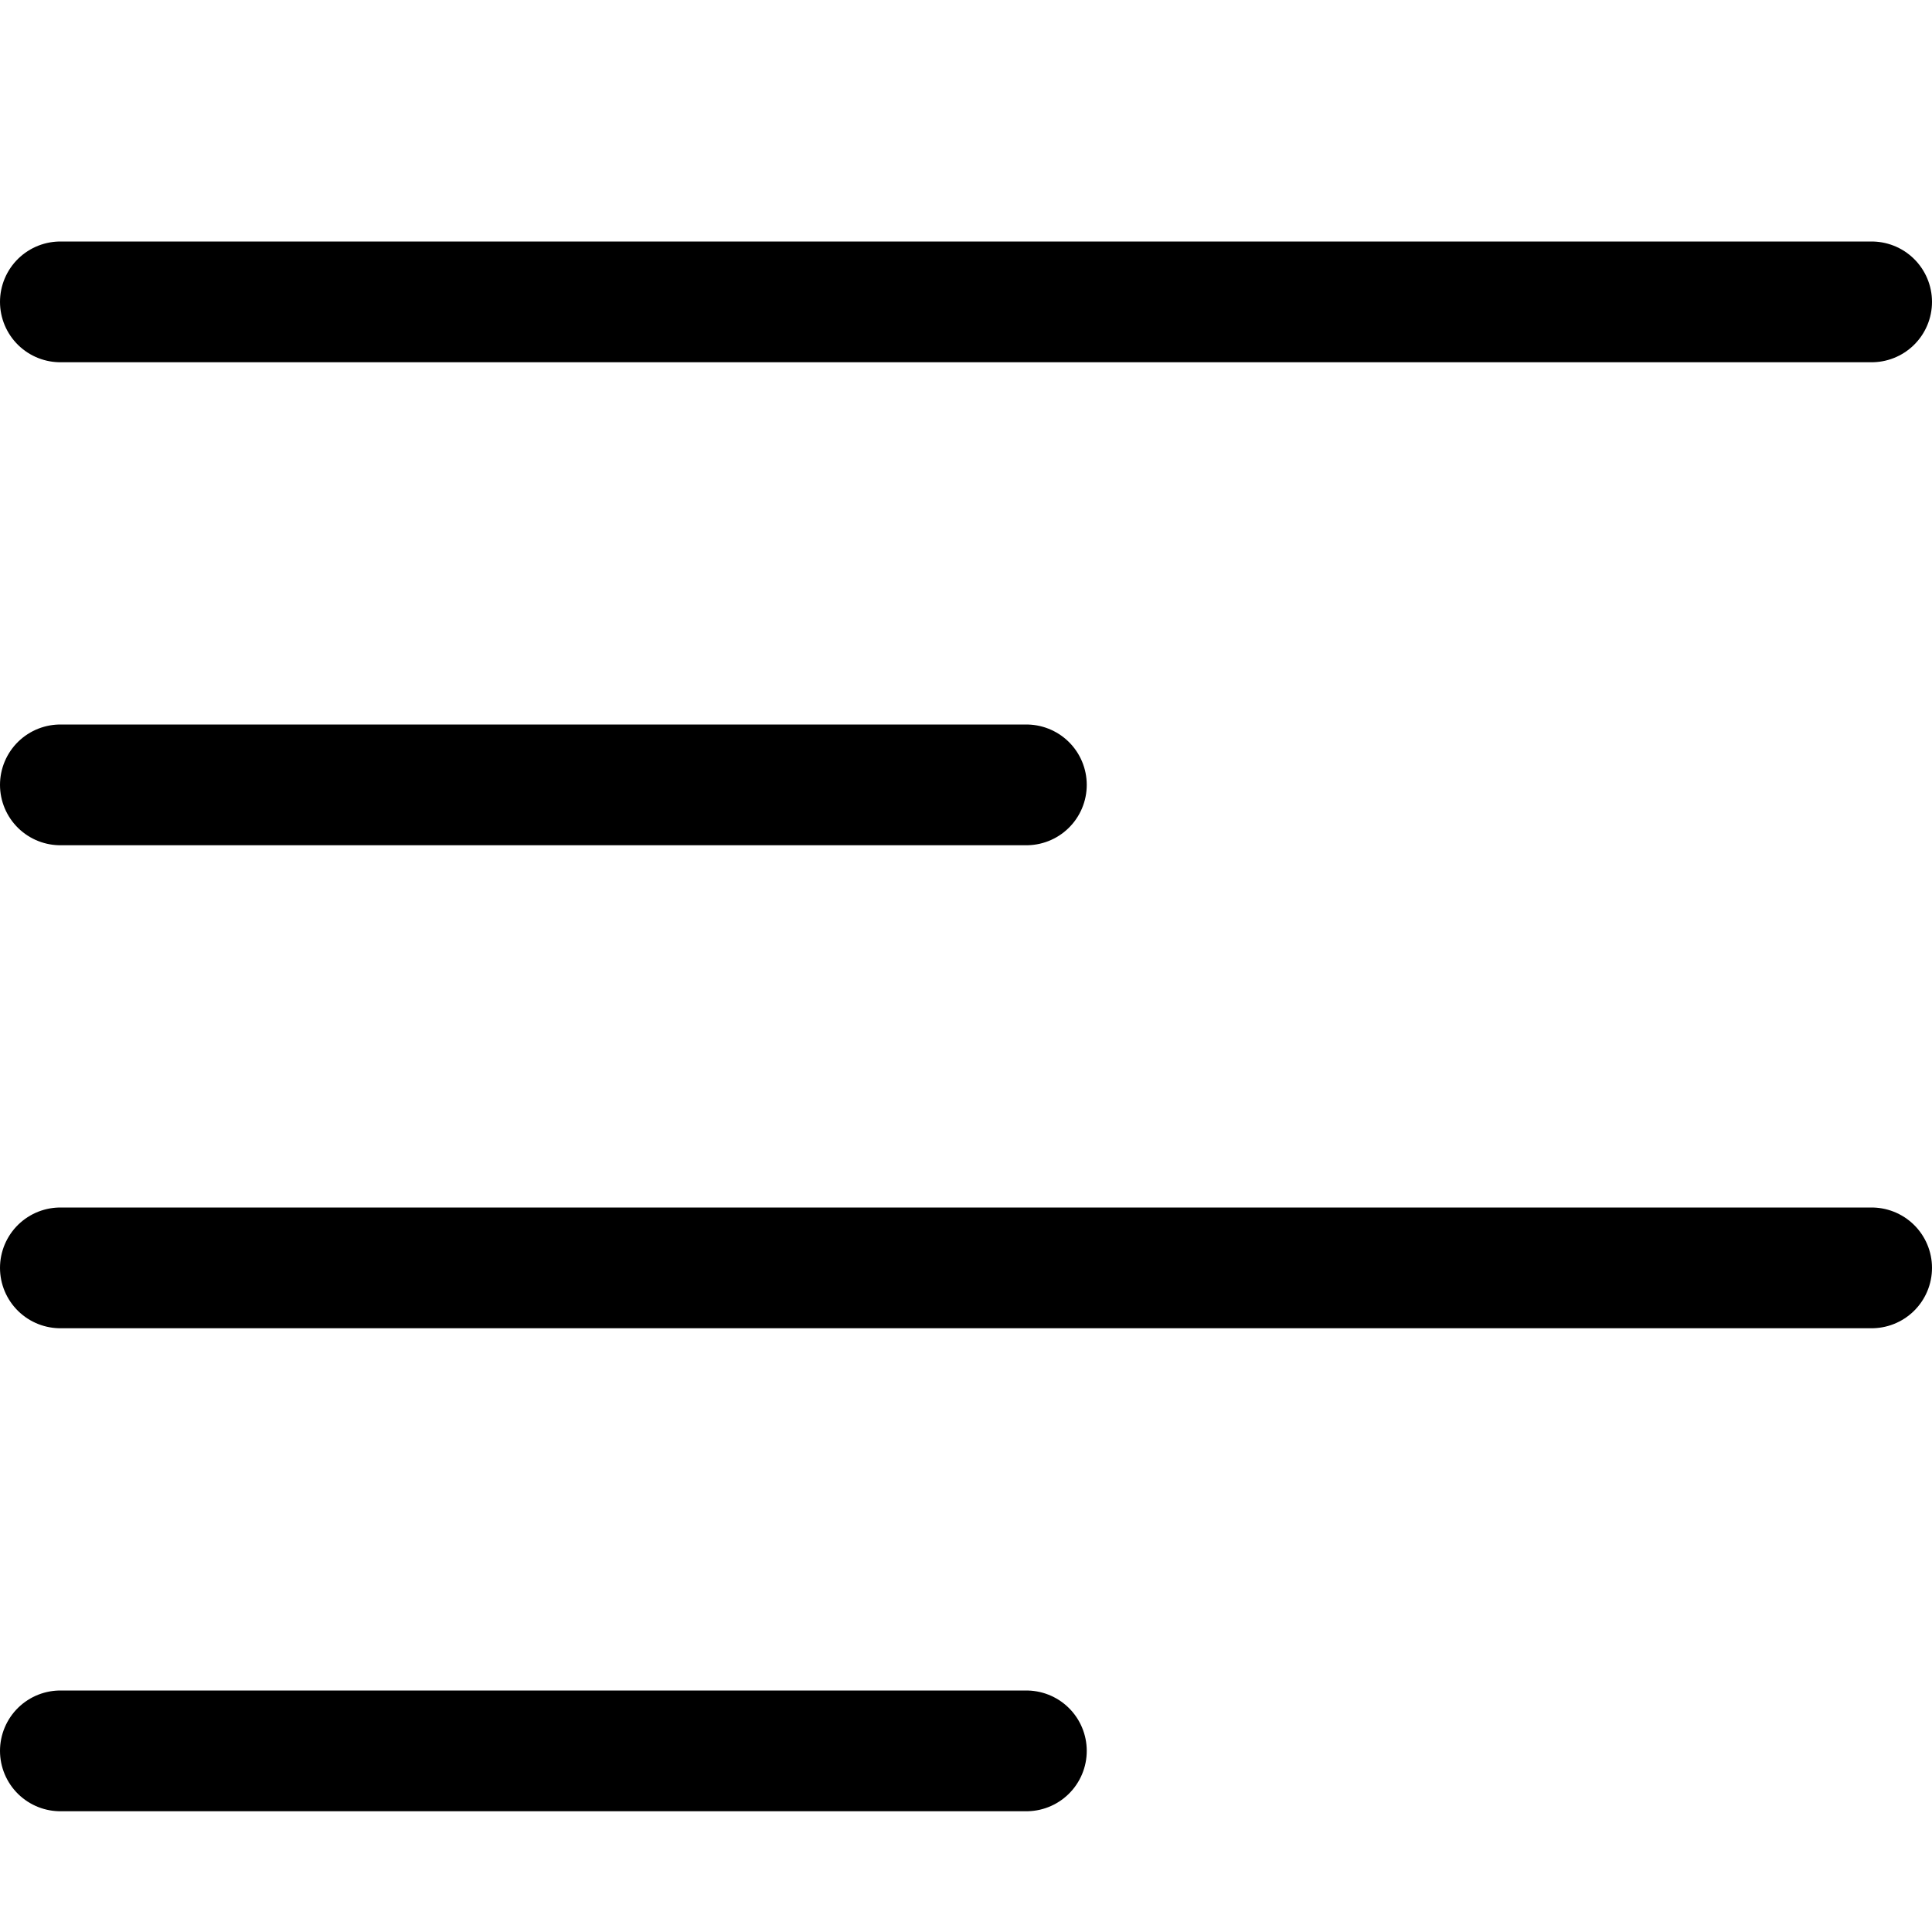 <svg xmlns="http://www.w3.org/2000/svg" width="16" height="16" viewBox="0 0 16 16" fill="none">
<g id="text-align-left[text,font,type,typography,editing,formatting,align,left]">
<g id="Group">
<path id="Vector" d="M0.5 2.5H15.5" stroke="black" stroke-linecap="round" stroke-linejoin="round"/>
<path id="Vector_2" d="M0.5 6.5H8.5" stroke="black" stroke-linecap="round" stroke-linejoin="round"/>
<path id="Vector_3" d="M0.5 10.5H15.5" stroke="black" stroke-linecap="round" stroke-linejoin="round"/>
<path id="Vector_4" d="M0.5 14.5H8.5" stroke="black" stroke-linecap="round" stroke-linejoin="round"/>
</g>
</g>
</svg>